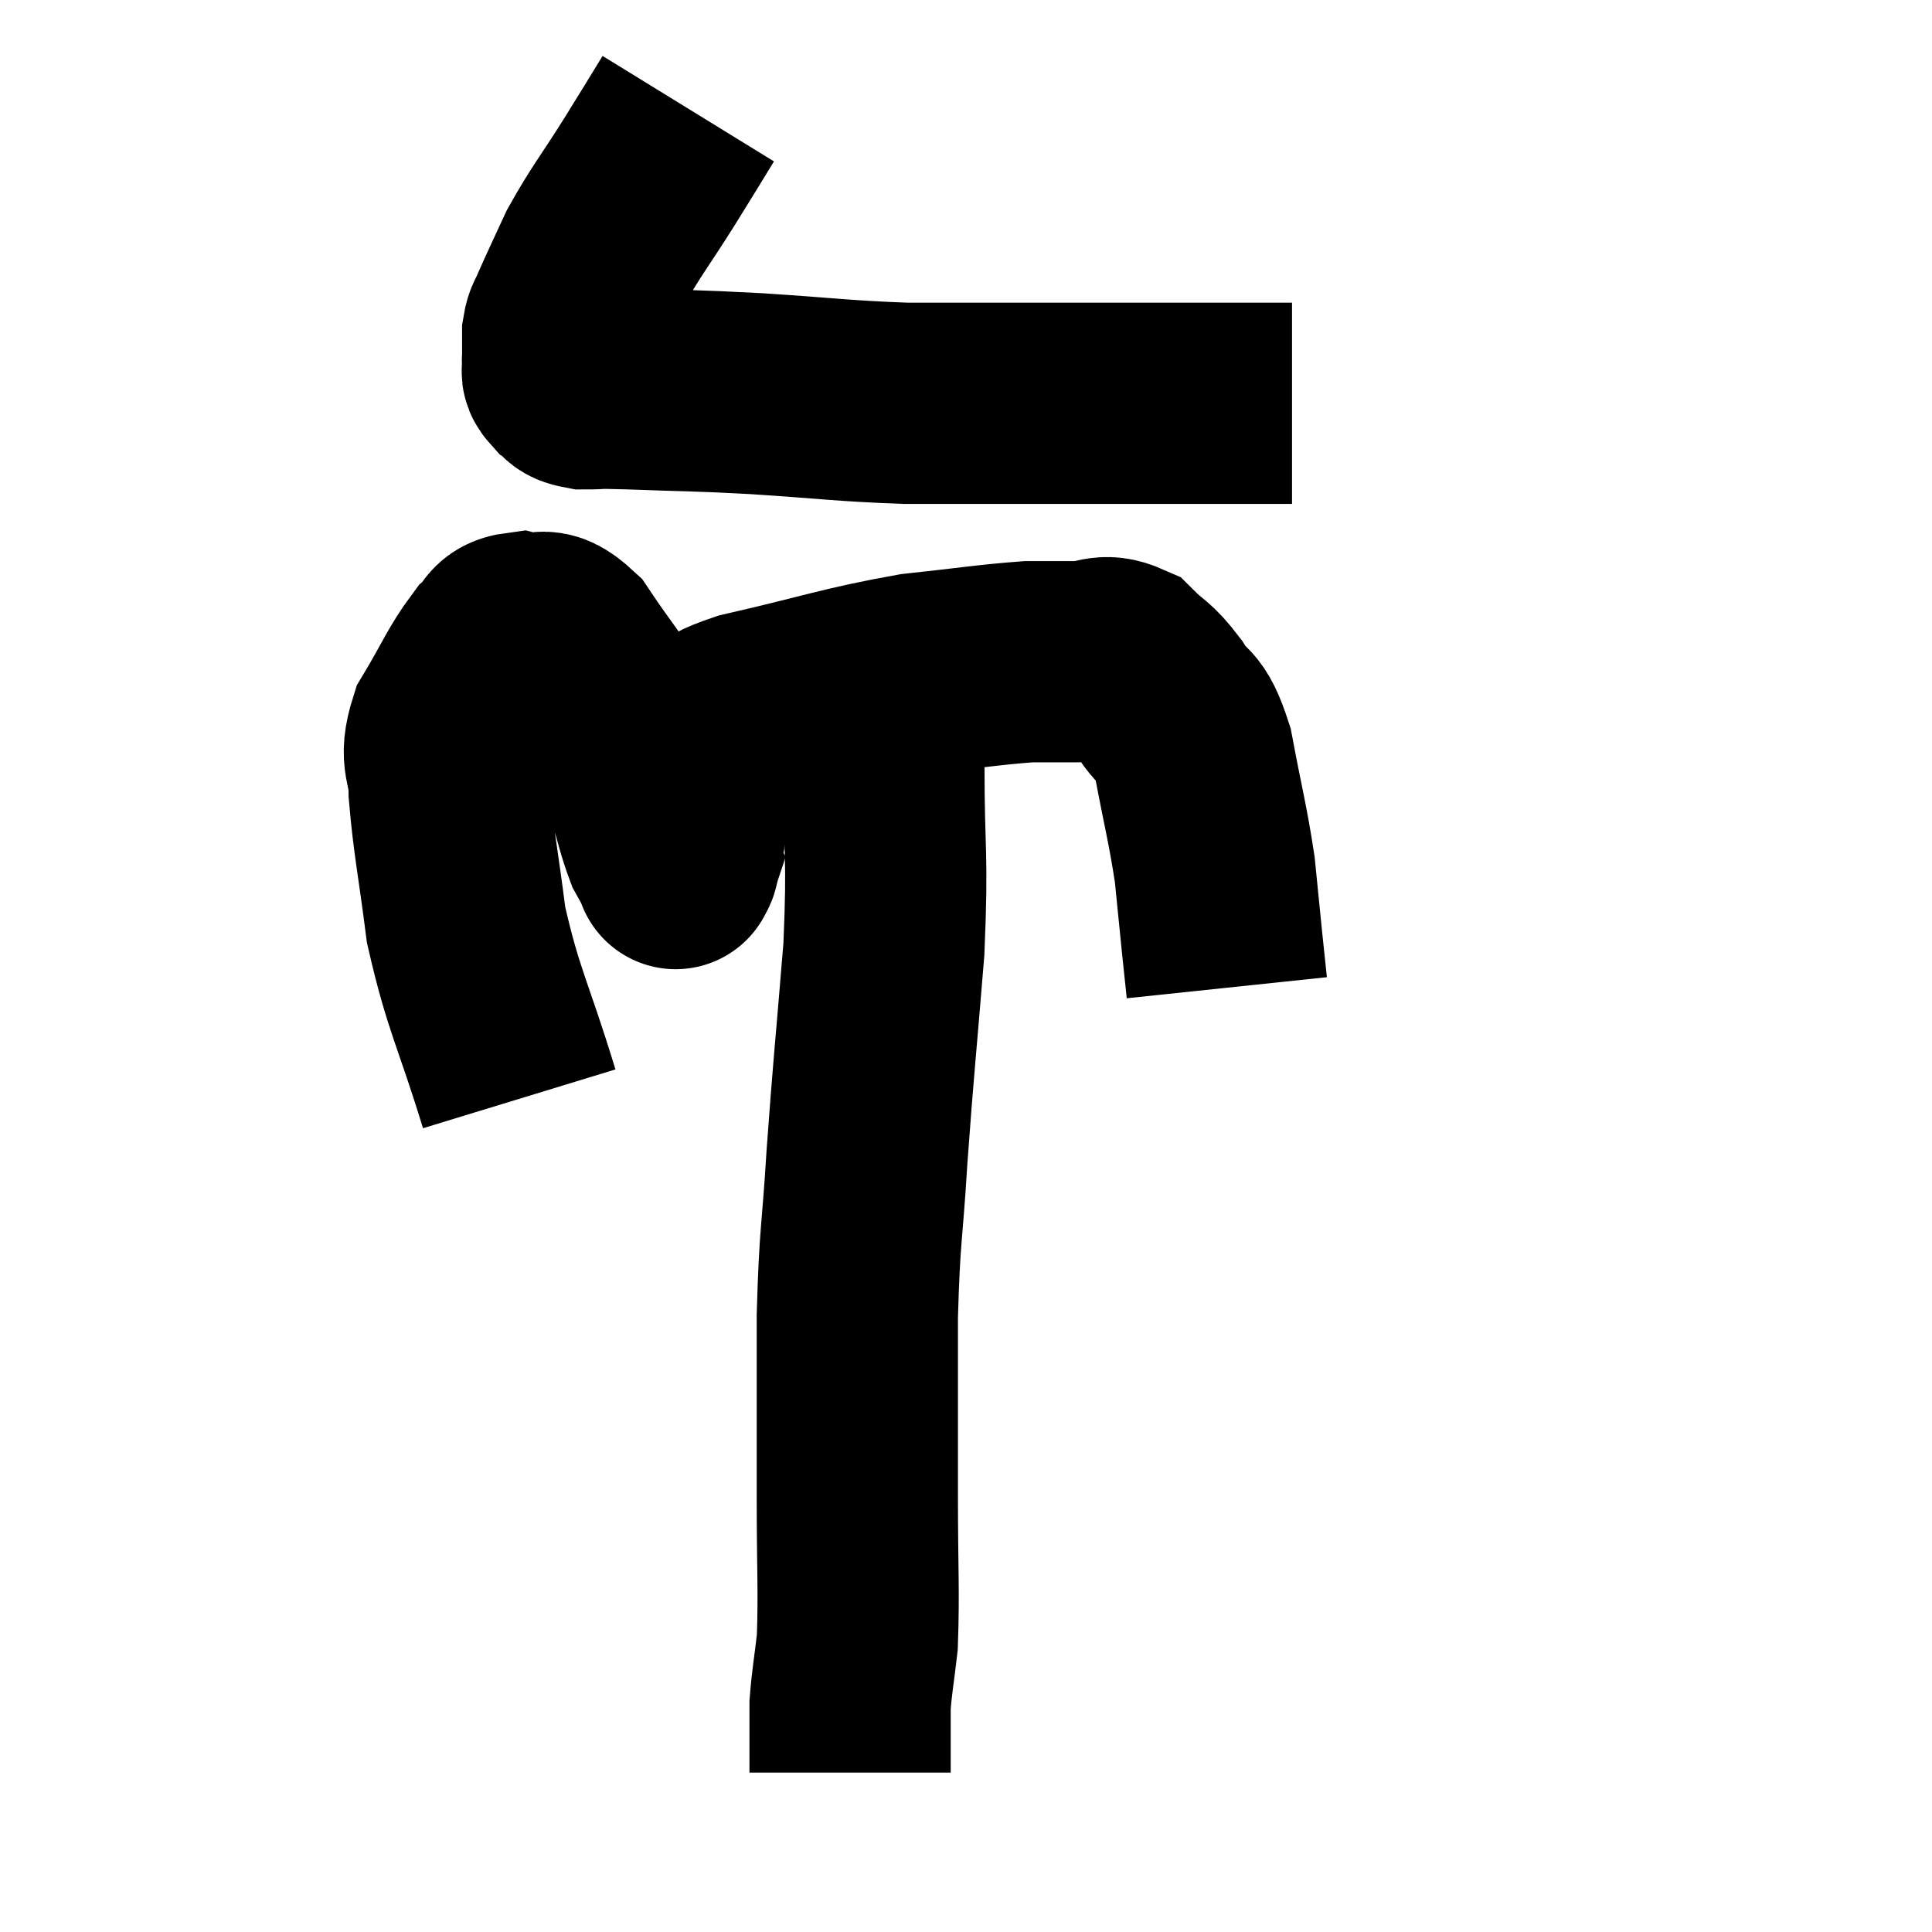 <svg width="48" height="48" viewBox="0 0 48 48" xmlns="http://www.w3.org/2000/svg"><path d="M 17.1 2.7 C 16.62 3.48, 16.71 3.345, 16.14 4.26 C 15.48 5.31, 15.315 5.475, 14.82 6.36 C 14.49 7.08, 14.37 7.32, 14.16 7.8 C 14.07 8.04, 14.025 8.01, 13.98 8.28 C 13.98 8.58, 13.98 8.685, 13.98 8.88 C 13.98 8.97, 13.965 8.94, 13.98 9.06 C 14.01 9.21, 13.905 9.21, 14.04 9.36 C 14.28 9.51, 14.115 9.585, 14.52 9.66 C 15.09 9.66, 14.595 9.63, 15.66 9.66 C 17.22 9.72, 17.07 9.69, 18.78 9.78 C 20.64 9.9, 20.895 9.96, 22.5 10.02 C 23.85 10.02, 23.52 10.02, 25.2 10.02 C 27.21 10.02, 27.63 10.02, 29.22 10.02 C 30.39 10.02, 30.84 10.02, 31.56 10.02 L 32.1 10.02" fill="none" stroke="black" stroke-width="5"></path><path d="M 12.9 27.3 C 12.24 25.14, 12.015 24.885, 11.58 22.98 C 11.37 21.33, 11.265 20.91, 11.16 19.68 C 11.16 18.87, 10.89 18.915, 11.16 18.06 C 11.7 17.16, 11.805 16.845, 12.24 16.26 C 12.57 15.99, 12.45 15.78, 12.9 15.72 C 13.47 15.87, 13.425 15.45, 14.04 16.02 C 14.7 17.01, 14.85 17.1, 15.36 18 C 15.72 18.81, 15.795 18.87, 16.08 19.62 C 16.29 20.31, 16.32 20.52, 16.5 21 C 16.65 21.27, 16.725 21.405, 16.8 21.54 C 16.8 21.54, 16.77 21.63, 16.8 21.54 C 16.86 21.36, 16.8 21.69, 16.92 21.18 C 17.1 20.34, 17.07 20.19, 17.28 19.5 C 17.52 18.96, 17.445 18.87, 17.76 18.42 C 18.15 18.06, 17.295 18.12, 18.54 17.7 C 20.64 17.22, 20.985 17.055, 22.74 16.74 C 24.15 16.59, 24.555 16.515, 25.56 16.44 C 26.16 16.44, 26.175 16.44, 26.76 16.44 C 27.33 16.44, 27.39 16.215, 27.9 16.44 C 28.35 16.89, 28.365 16.77, 28.8 17.34 C 29.22 18.03, 29.295 17.655, 29.64 18.72 C 29.91 20.16, 30 20.43, 30.18 21.6 C 30.27 22.5, 30.285 22.665, 30.36 23.4 C 30.42 23.97, 30.45 24.255, 30.48 24.54 L 30.48 24.54" fill="none" stroke="black" stroke-width="5"></path><path d="M 22.32 16.5 C 22.14 17.76, 22.05 17.25, 21.96 19.02 C 21.96 21.3, 22.065 21.15, 21.96 23.58 C 21.75 26.16, 21.705 26.46, 21.54 28.74 C 21.42 30.72, 21.36 30.585, 21.3 32.7 C 21.3 34.95, 21.3 35.175, 21.3 37.2 C 21.3 39, 21.345 39.51, 21.3 40.8 C 21.21 41.58, 21.165 41.775, 21.12 42.36 C 21.12 42.75, 21.12 42.72, 21.12 43.14 C 21.12 43.59, 21.12 43.815, 21.12 44.04 C 21.12 44.04, 21.12 44.04, 21.12 44.04 C 21.12 44.04, 21.12 44.04, 21.12 44.04 L 21.12 44.04" fill="none" stroke="black" stroke-width="5"></path></svg>